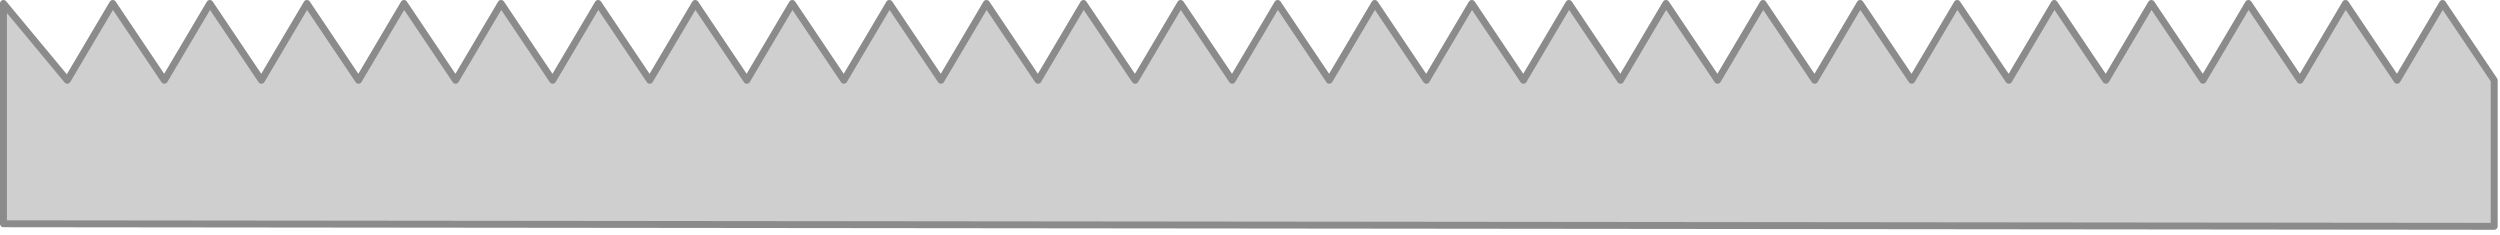 <?xml version="1.0" encoding="UTF-8" standalone="no"?>
<!DOCTYPE svg PUBLIC "-//W3C//DTD SVG 1.1//EN" "http://www.w3.org/Graphics/SVG/1.1/DTD/svg11.dtd">
<svg width="100%" height="100%" viewBox="0 0 361 34" version="1.1"
    xmlns="http://www.w3.org/2000/svg" xmlns:xlink="http://www.w3.org/1999/xlink"
    xml:space="preserve" xmlns:serif="http://www.serif.com/"
    style="fill-rule:evenodd;clip-rule:evenodd;stroke-linecap:round;stroke-linejoin:round;stroke-miterlimit:1.5;">
    <g transform="matrix(1,0,0,1,-19.966,-14.655)">
        <path d="M20.466,46.967L20.466,15.155L29.682,26.244L36.248,15.155L43.7,26.244L50.266,15.155L57.718,26.244L64.284,15.155L71.736,26.244L78.302,15.155L85.753,26.244L92.319,15.155L99.771,26.244L106.337,15.155L113.789,26.244L120.355,15.155L127.807,26.244L134.373,15.155L141.825,26.244L148.391,15.155L155.842,26.244L162.408,15.155L169.86,26.244L176.426,15.155L183.878,26.244L190.444,15.155L197.896,26.244L204.462,15.155L211.914,26.244L218.48,15.155L225.931,26.244L232.497,15.155L239.949,26.244L246.515,15.155L253.967,26.244L260.533,15.155L267.985,26.244L274.551,15.155L282.003,26.244L288.569,15.155L296.02,26.244L302.586,15.155L310.038,26.244L316.604,15.155L324.056,26.244L330.622,15.155L338.074,26.244L344.64,15.155L352.091,26.244L358.657,15.155L366.109,26.244L372.675,15.155L380.127,26.244L380.127,47.337L20.466,46.967Z" style="fill:rgb(207,207,207);"/>
        <path d="M372.675,15.155L380.127,26.244M366.109,26.244L372.675,15.155L380.127,26.244M352.091,26.244L358.657,15.155L366.109,26.244M338.074,26.244L344.64,15.155L352.091,26.244M324.056,26.244L330.622,15.155L338.074,26.244M316.604,15.155L324.056,26.244M310.038,26.244L316.604,15.155L324.056,26.244M296.02,26.244L302.586,15.155L310.038,26.244M282.003,26.244L288.569,15.155L296.02,26.244M267.985,26.244L274.551,15.155L282.003,26.244M260.533,15.155L267.985,26.244M253.967,26.244L260.533,15.155L267.985,26.244M239.949,26.244L246.515,15.155L253.967,26.244M225.931,26.244L232.497,15.155L239.949,26.244M211.914,26.244L218.48,15.155L225.931,26.244M204.462,15.155L211.914,26.244M197.896,26.244L204.462,15.155L211.914,26.244M183.878,26.244L190.444,15.155L197.896,26.244M169.86,26.244L176.426,15.155L183.878,26.244M155.842,26.244L162.408,15.155L169.86,26.244M148.391,15.155L155.842,26.244M141.825,26.244L148.391,15.155L155.842,26.244M127.807,26.244L134.373,15.155L141.825,26.244M113.789,26.244L120.355,15.155L127.807,26.244M99.771,26.244L106.337,15.155L113.789,26.244M92.319,15.155L99.771,26.244M85.753,26.244L92.319,15.155L99.771,26.244M71.736,26.244L78.302,15.155L85.753,26.244M57.718,26.244L64.284,15.155L71.736,26.244M29.682,26.244L36.248,15.155L43.7,26.244M43.7,26.244L50.266,15.155L57.718,26.244M20.466,26.244L20.466,15.155L29.682,26.244M20.466,46.967L380.127,47.337M20.466,46.967L20.466,26.244M380.127,26.244L380.127,47.337" style="fill:none;stroke:rgb(139,139,139);stroke-width:1px;"/>
    </g>
</svg>